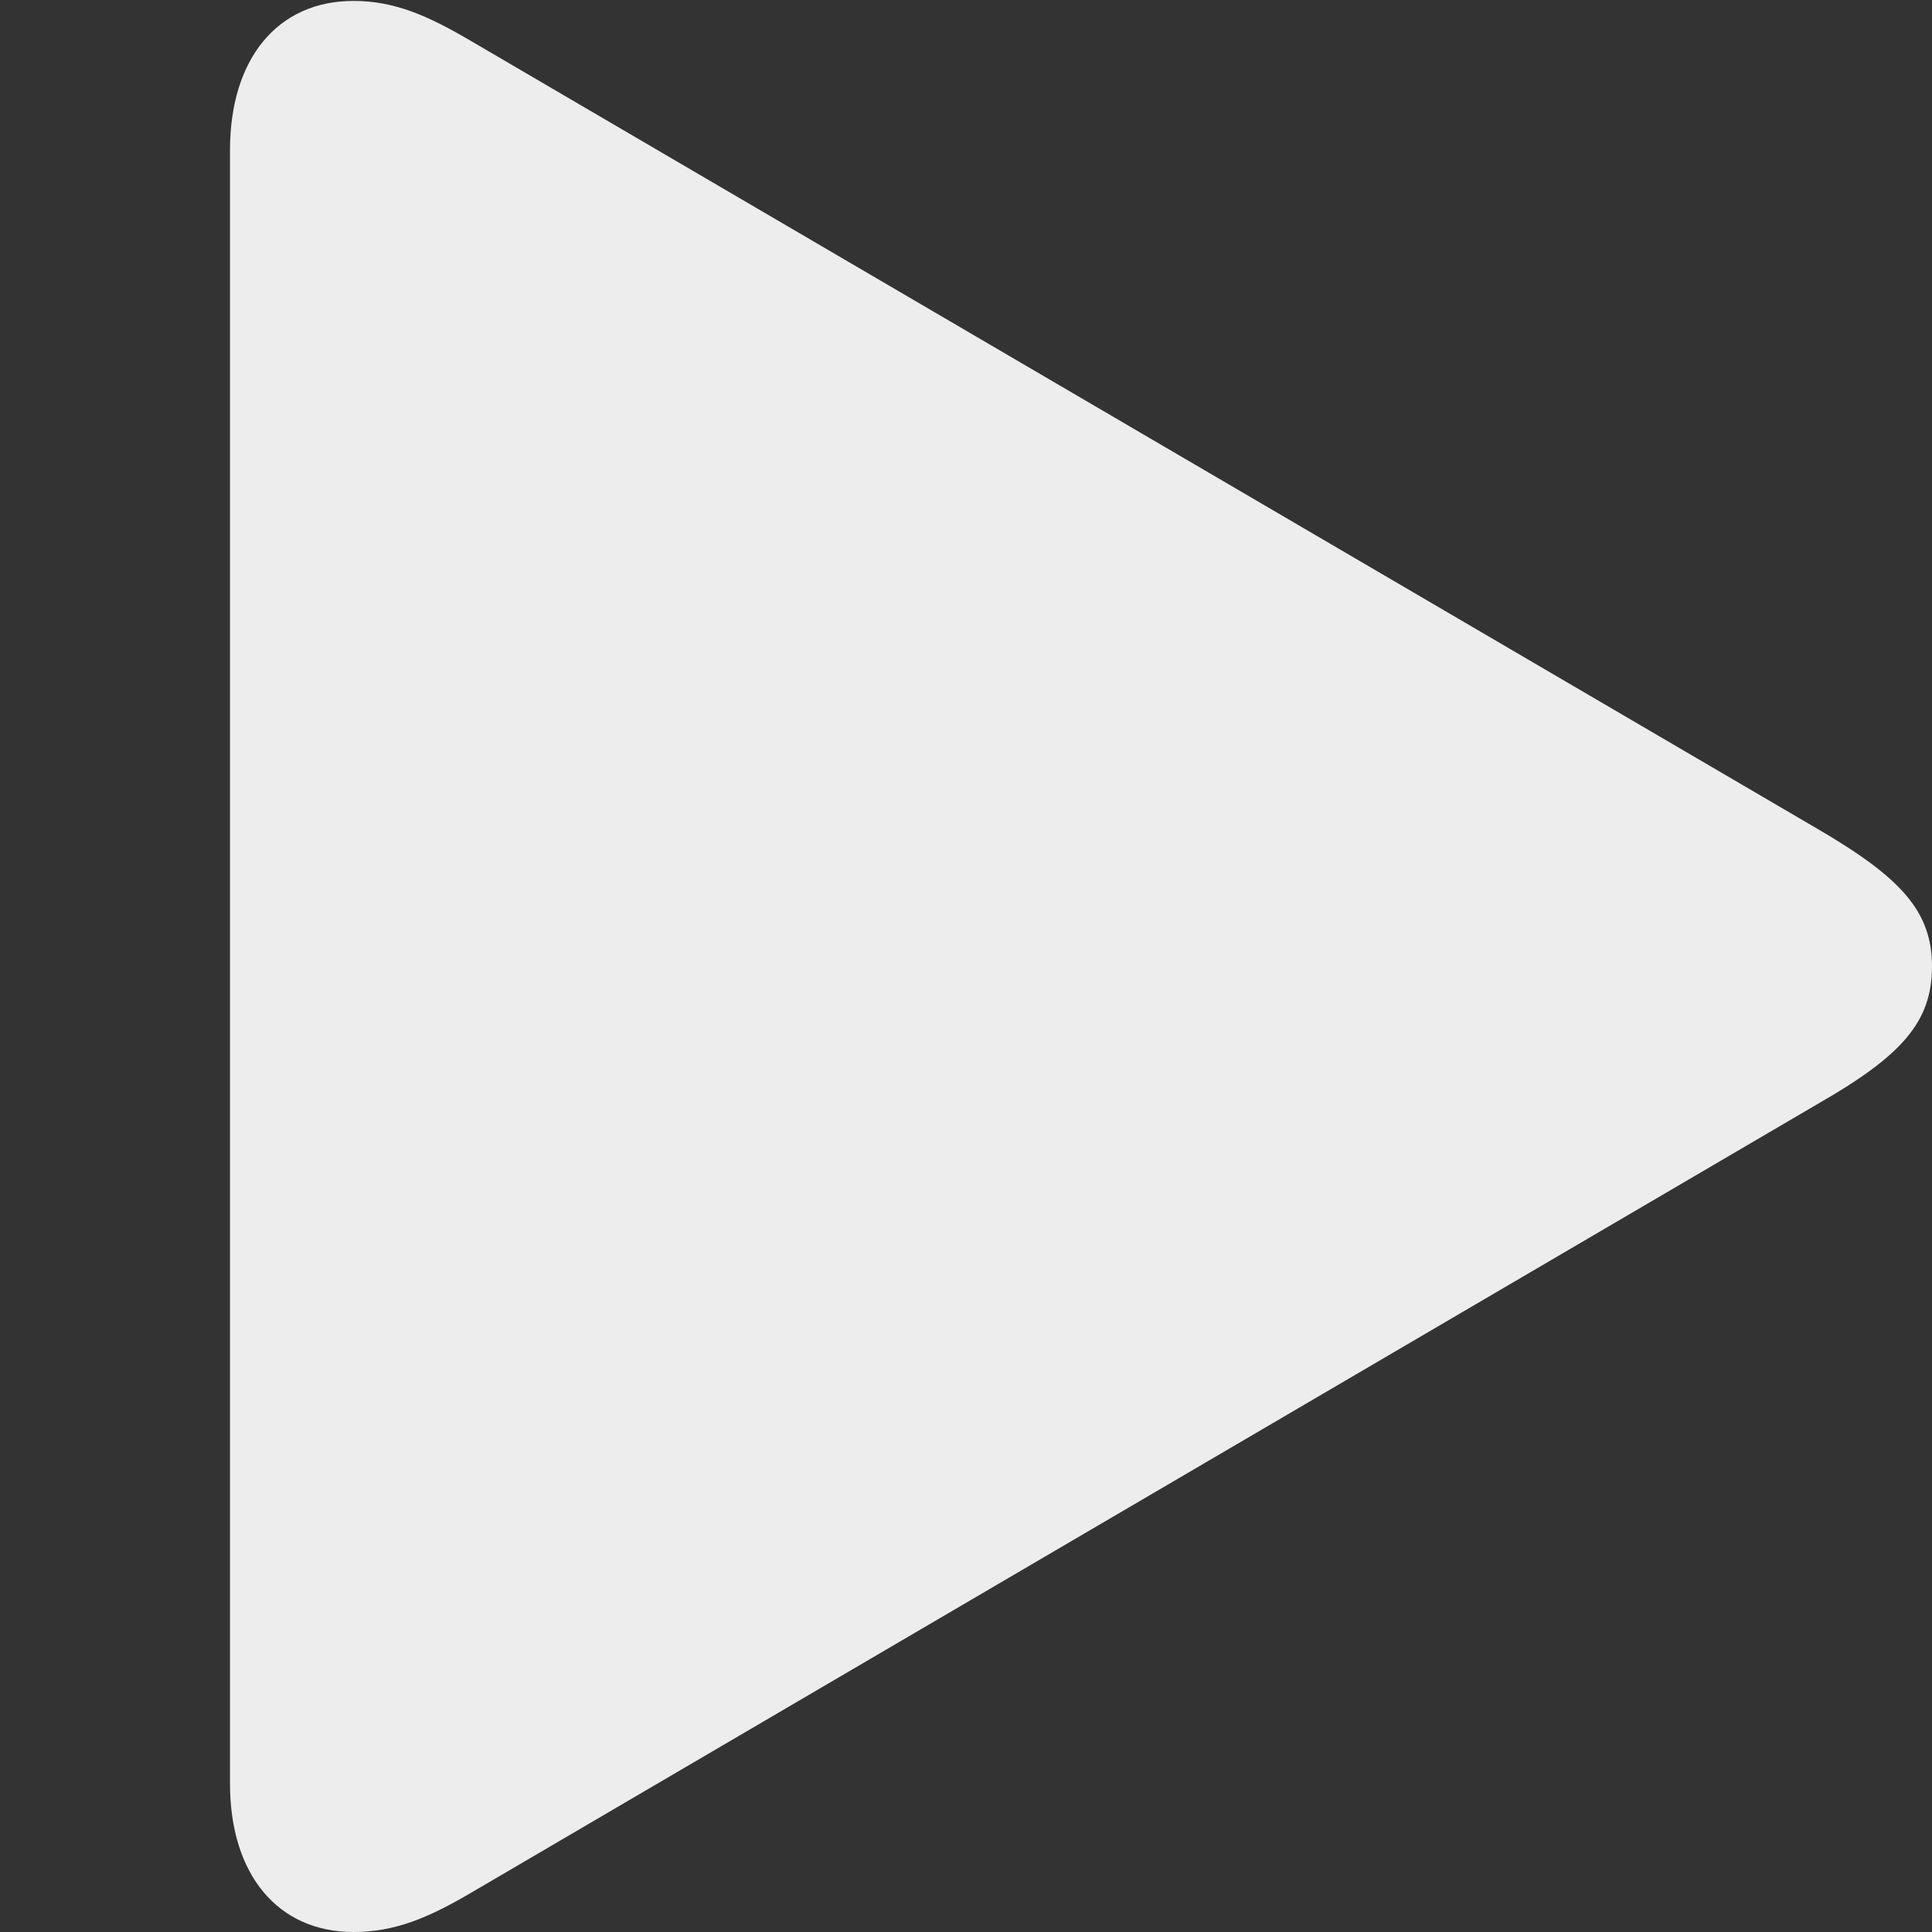 <svg width="42" height="42" viewBox="0 0 42 42" fill="none" xmlns="http://www.w3.org/2000/svg">
<rect x="0" y="0" width="42" height="42" fill="#333333" stroke="none"/>
<path d="M7.684 42C8.585 42 9.313 41.691 10.234 41.151L39.508 24.003C41.329 22.96 42 22.226 42 21.01C42 19.813 41.329 19.079 39.508 18.017L10.234 0.888C9.313 0.348 8.585 0.02 7.684 0.02C6.035 0.02 5 1.275 5 3.264V38.776C5 40.745 6.035 42 7.684 42Z" fill="white" fill-opacity="0.91"/>
</svg>
